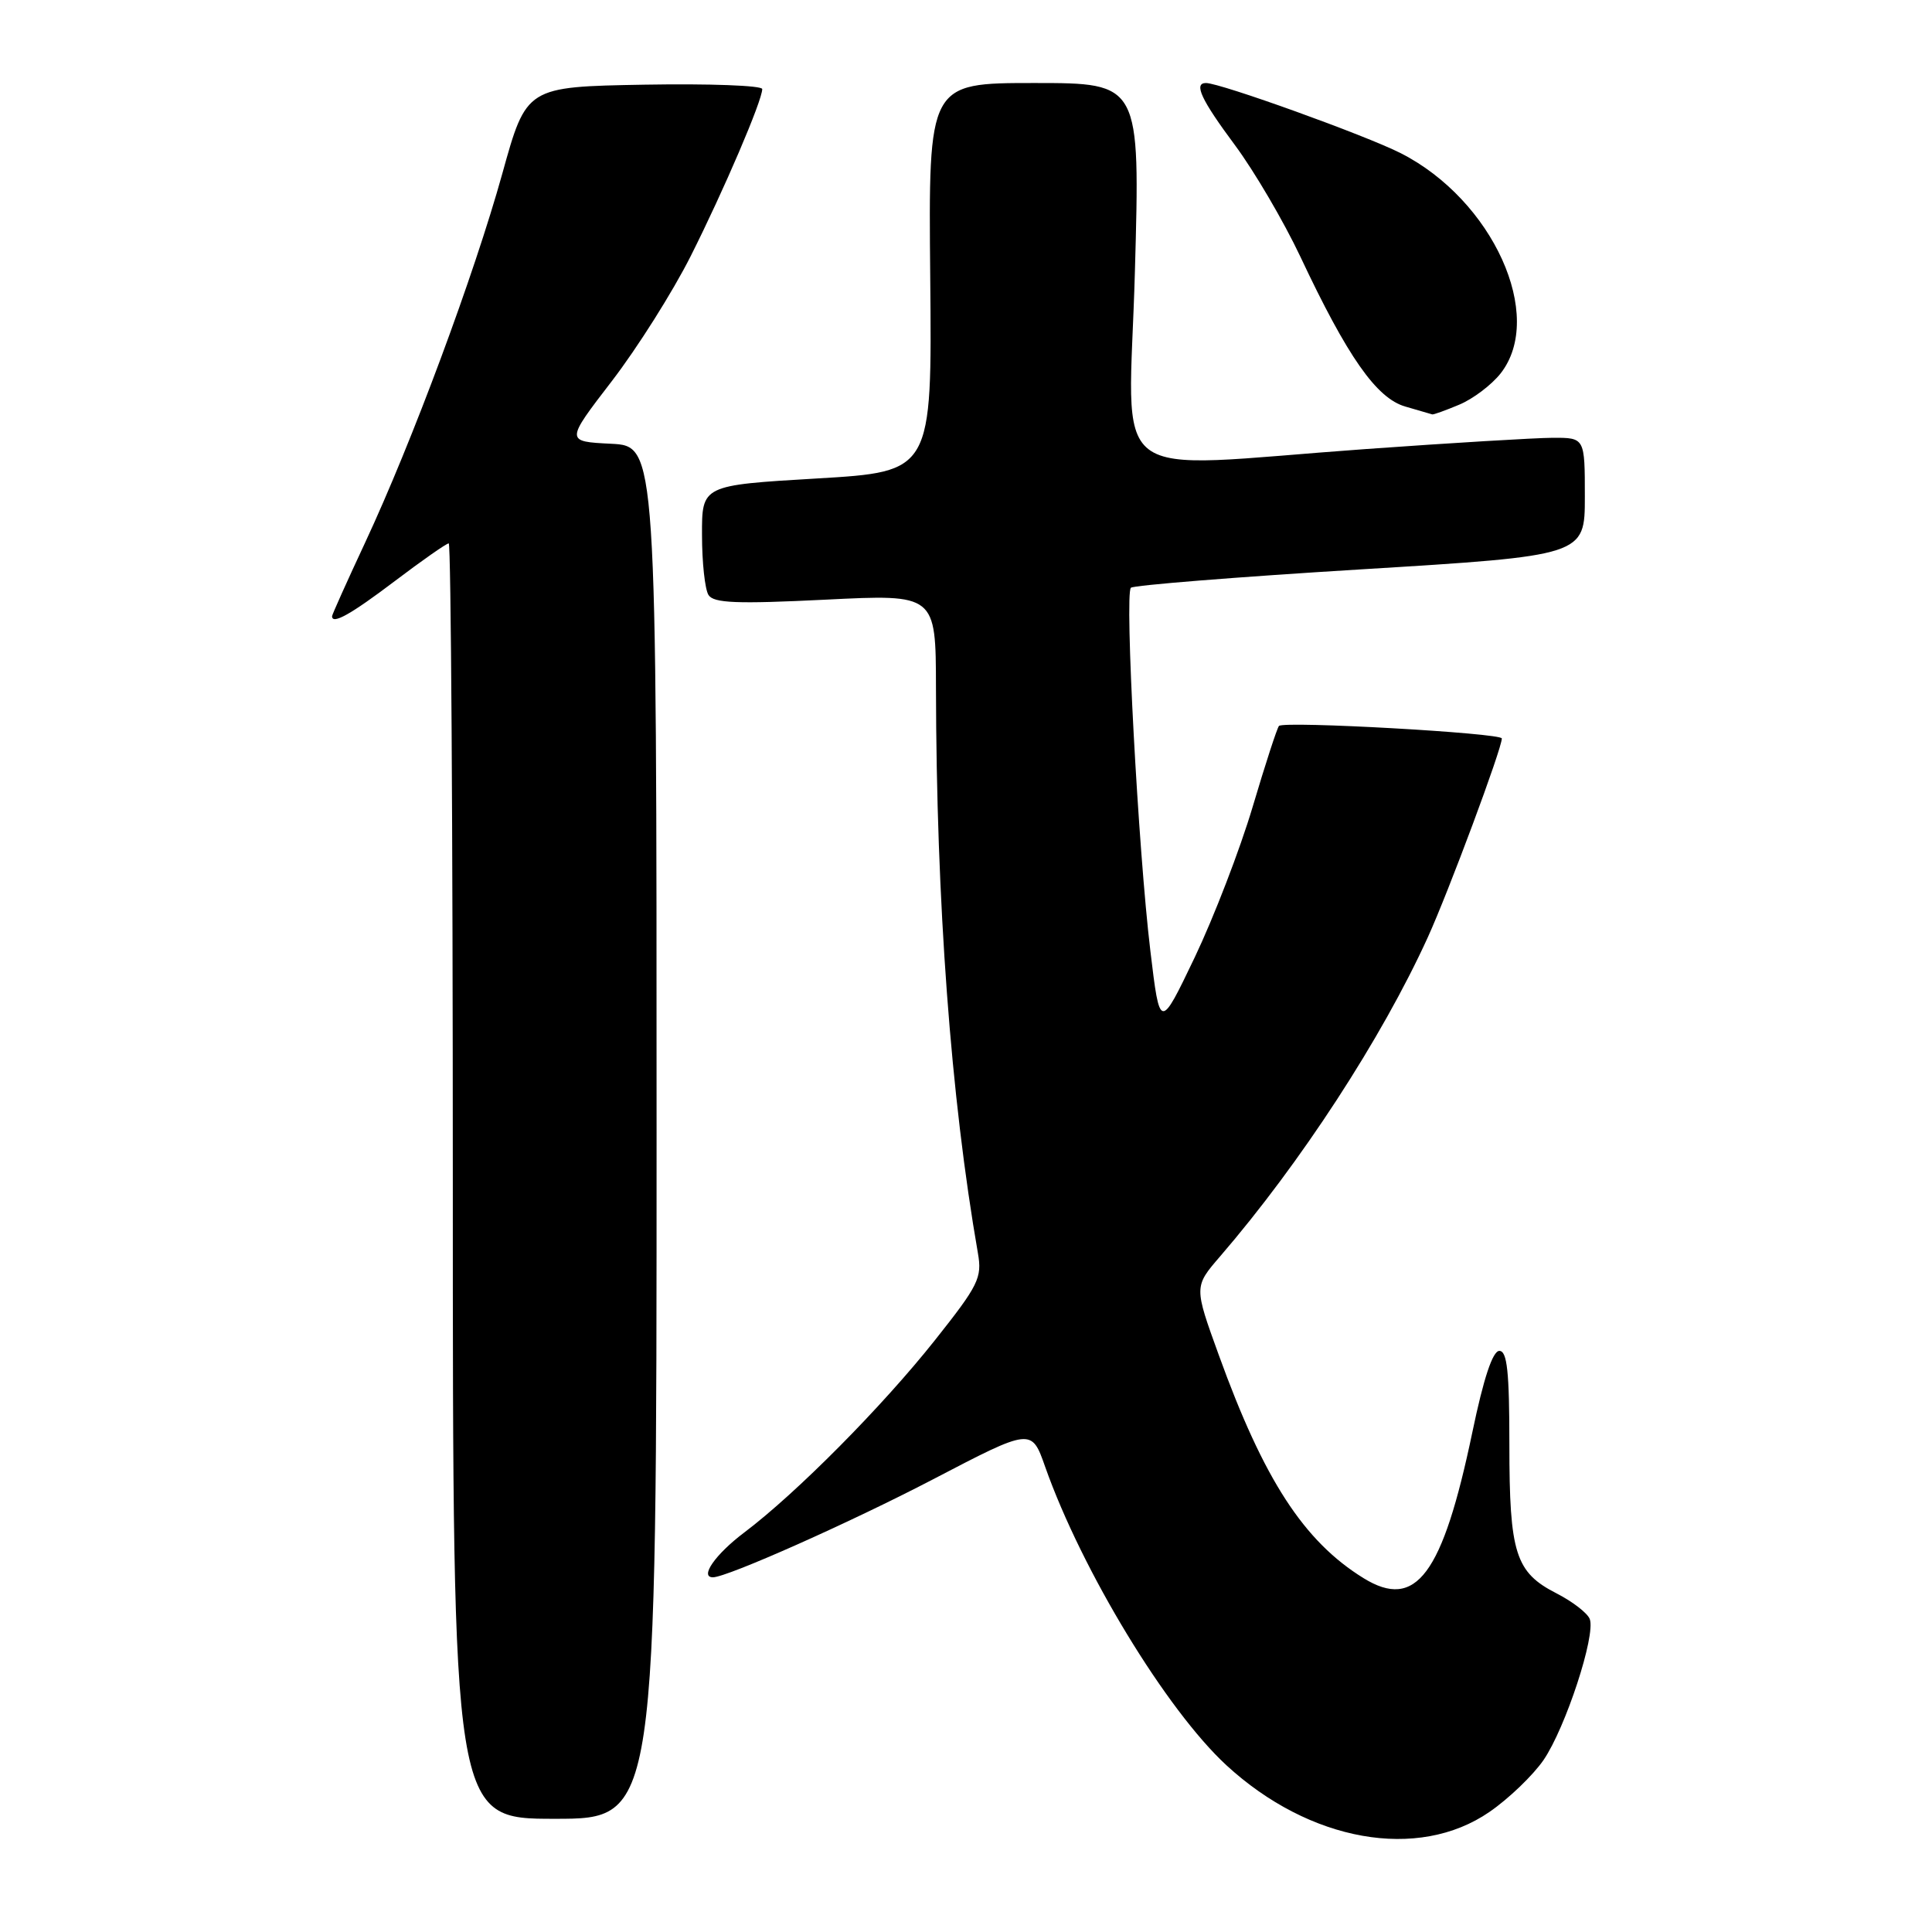 <?xml version="1.0" encoding="UTF-8" standalone="no"?>
<!DOCTYPE svg PUBLIC "-//W3C//DTD SVG 1.1//EN" "http://www.w3.org/Graphics/SVG/1.1/DTD/svg11.dtd" >
<svg xmlns="http://www.w3.org/2000/svg" xmlns:xlink="http://www.w3.org/1999/xlink" version="1.1" viewBox="0 0 256 256">
 <g >
 <path fill="currentColor"
d=" M 197.36 240.09 C 199.91 238.34 203.13 235.24 204.53 233.21 C 207.44 228.95 211.47 216.67 210.65 214.53 C 210.35 213.74 208.36 212.21 206.25 211.13 C 200.80 208.35 200.00 205.83 200.00 191.45 C 200.00 181.76 199.71 179.00 198.67 179.00 C 197.79 179.00 196.59 182.60 195.10 189.75 C 191.14 208.70 187.63 213.41 180.67 209.11 C 172.76 204.22 167.47 196.07 161.50 179.56 C 158.21 170.49 158.21 170.49 161.66 166.49 C 172.32 154.12 183.09 137.59 189.19 124.20 C 191.93 118.19 199.00 99.21 199.00 97.85 C 199.00 97.13 170.16 95.51 169.47 96.19 C 169.23 96.44 167.66 101.26 165.98 106.92 C 164.30 112.57 160.84 121.54 158.31 126.85 C 153.69 136.50 153.69 136.50 152.43 126.00 C 150.82 112.61 149.00 78.69 149.85 77.88 C 150.21 77.55 163.89 76.45 180.25 75.45 C 210.00 73.63 210.00 73.63 210.00 65.81 C 210.00 58.00 210.00 58.00 205.75 58.01 C 203.41 58.02 192.28 58.69 181.00 59.50 C 145.82 62.02 149.58 64.91 150.38 36.00 C 151.08 11.00 151.08 11.00 137.05 11.00 C 123.02 11.00 123.02 11.00 123.26 36.75 C 123.50 62.50 123.50 62.50 108.25 63.40 C 93.00 64.30 93.00 64.30 93.02 70.90 C 93.02 74.53 93.41 78.10 93.88 78.84 C 94.56 79.92 97.62 80.04 109.36 79.46 C 124.00 78.73 124.00 78.73 124.02 91.12 C 124.07 119.64 125.98 145.41 129.58 166.06 C 130.15 169.31 129.66 170.30 123.90 177.56 C 116.88 186.41 105.53 197.85 98.61 203.07 C 94.79 205.95 92.66 209.00 94.47 209.00 C 96.34 209.00 112.73 201.70 123.59 196.04 C 136.68 189.21 136.68 189.21 138.49 194.36 C 143.35 208.12 154.55 226.56 162.50 233.90 C 173.52 244.05 187.90 246.61 197.36 240.09 Z  M 87.00 150.05 C 87.00 59.10 87.00 59.10 80.96 58.80 C 74.92 58.50 74.92 58.50 81.07 50.50 C 84.45 46.10 89.15 38.65 91.52 33.94 C 95.92 25.19 101.00 13.33 101.00 11.80 C 101.00 11.33 93.97 11.07 85.38 11.22 C 69.75 11.50 69.75 11.50 66.56 23.00 C 62.82 36.45 54.61 58.55 48.38 71.90 C 45.97 77.06 44.00 81.45 44.00 81.65 C 44.00 82.80 46.47 81.42 52.31 77.00 C 55.94 74.25 59.16 72.00 59.46 72.00 C 59.76 72.00 60.00 110.03 60.00 156.50 C 60.00 241.00 60.00 241.00 73.50 241.00 C 87.00 241.00 87.00 241.00 87.00 150.05 Z  M 193.36 53.62 C 195.18 52.86 197.64 51.00 198.83 49.49 C 204.80 41.90 197.81 26.49 185.59 20.29 C 180.94 17.93 161.70 11.00 159.80 11.00 C 158.13 11.00 159.15 13.20 163.65 19.25 C 166.20 22.69 170.09 29.32 172.30 34.00 C 178.55 47.29 182.39 52.77 186.21 53.87 C 188.02 54.39 189.63 54.86 189.78 54.91 C 189.94 54.96 191.55 54.38 193.36 53.62 Z "/>
</g>
</svg>